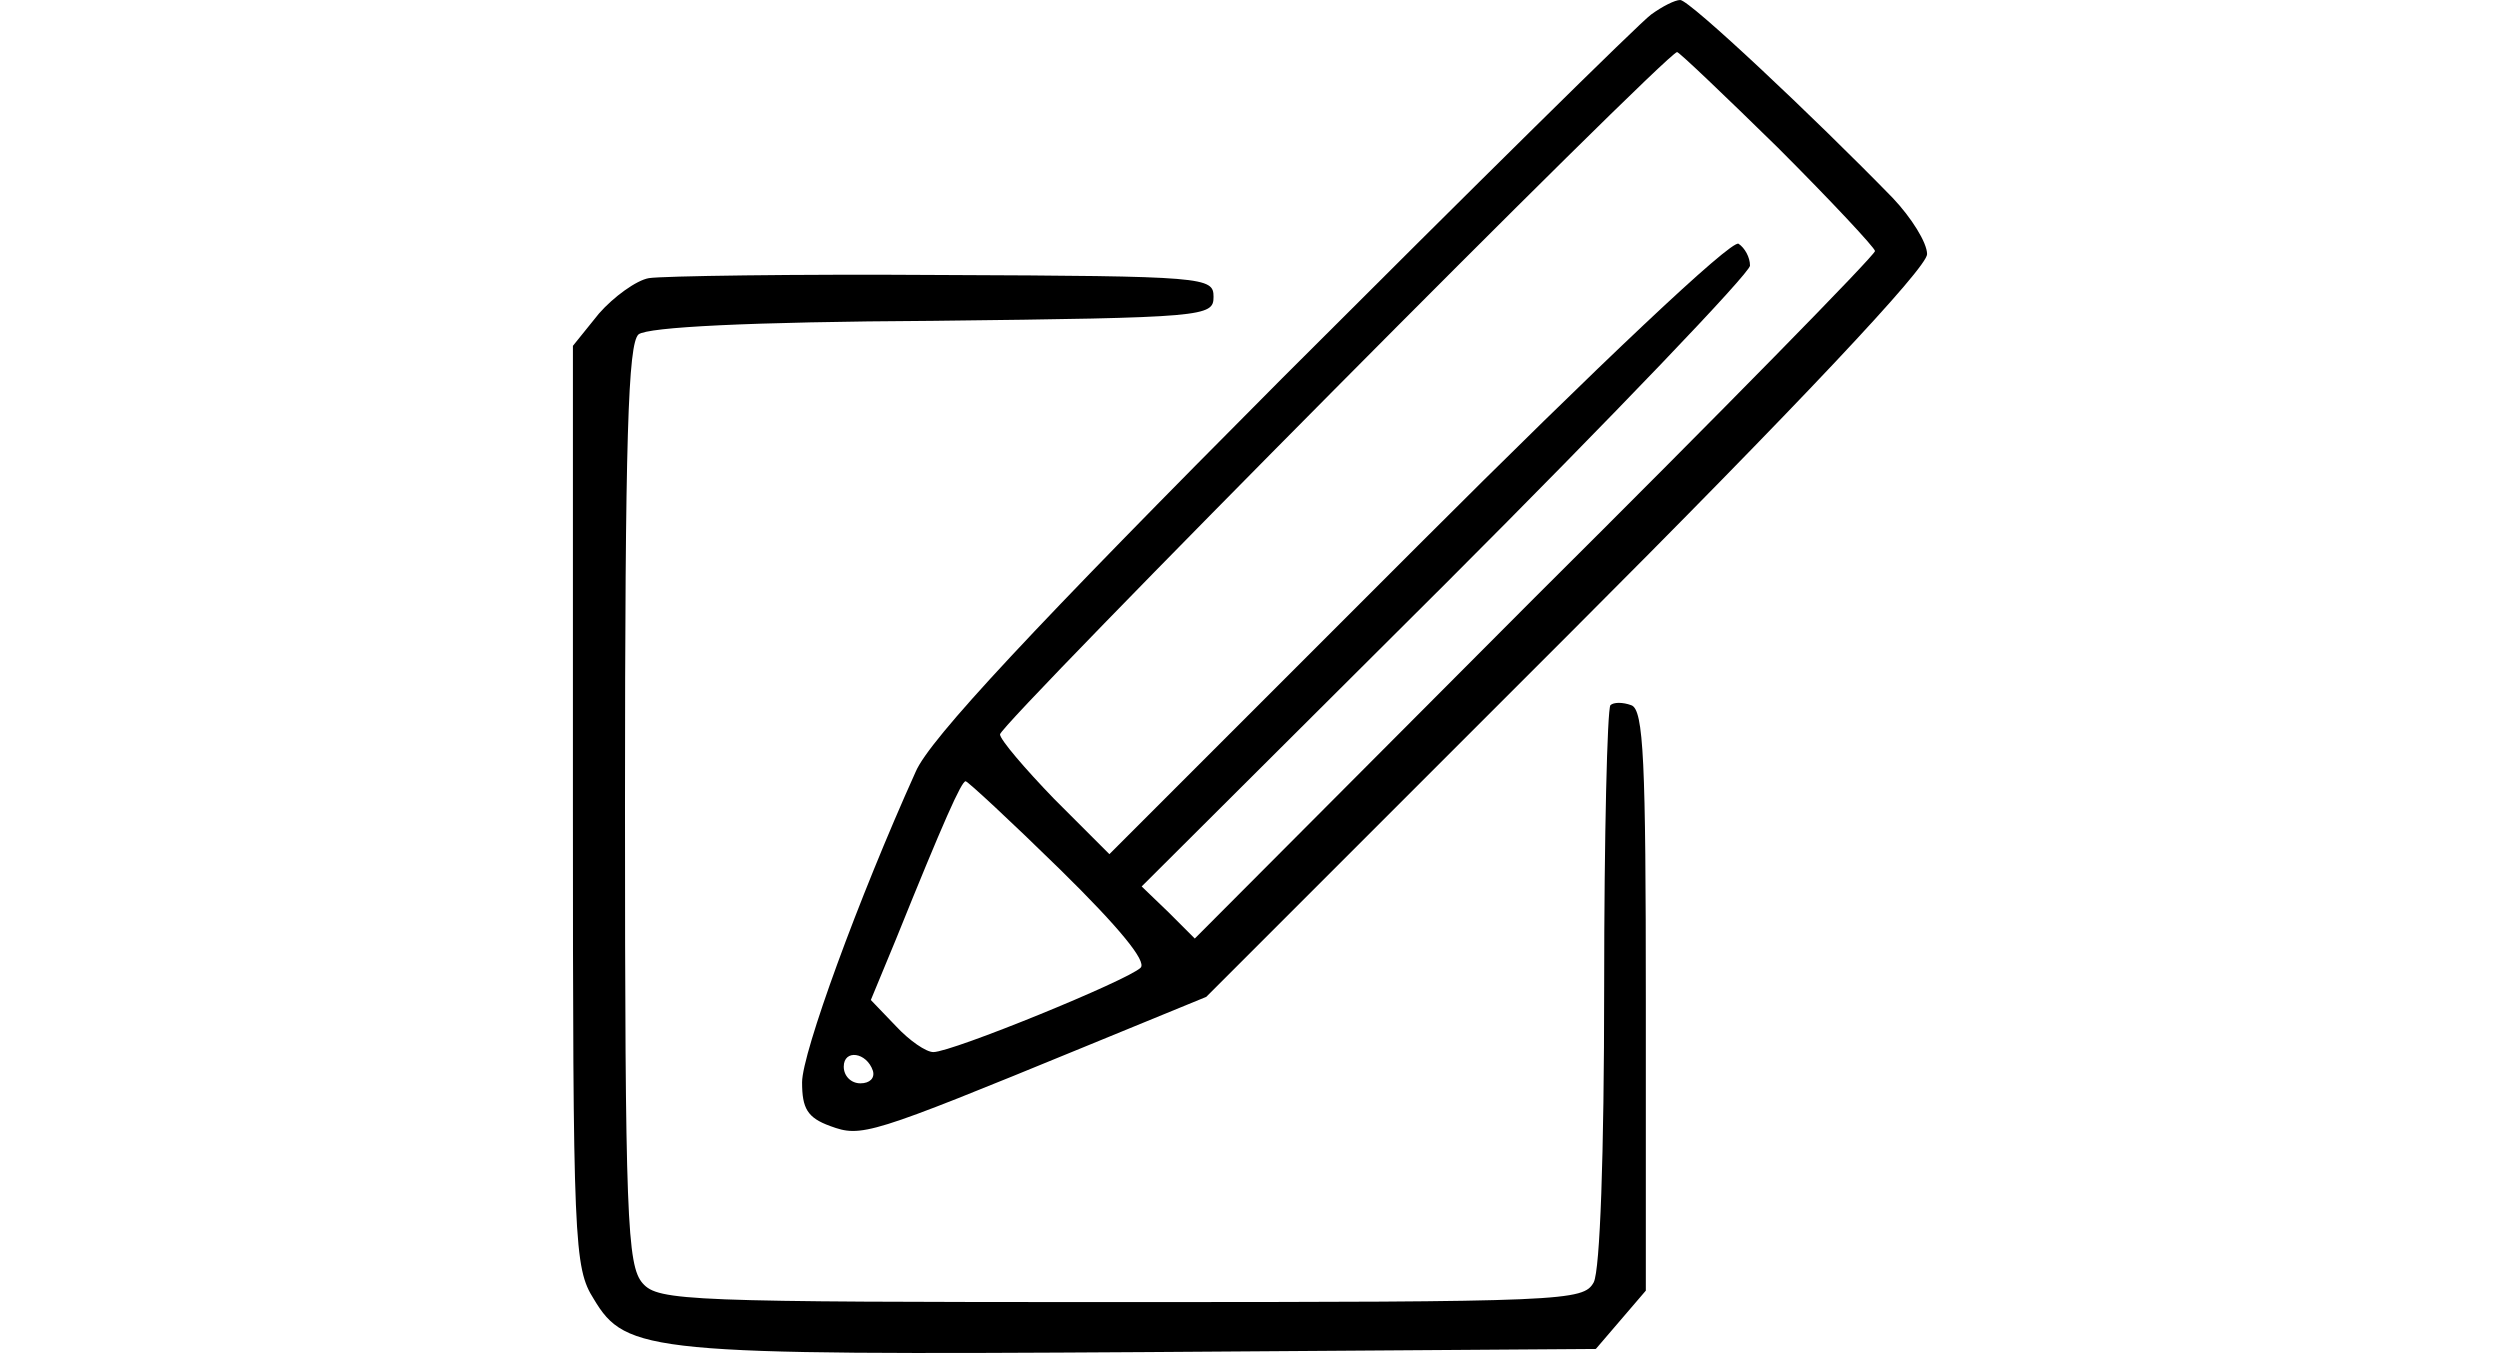 <?xml version="1.0" standalone="no"?>
<!DOCTYPE svg PUBLIC "-//W3C//DTD SVG 20010904//EN"
 "http://www.w3.org/TR/2001/REC-SVG-20010904/DTD/svg10.dtd">
<svg version="1.0" xmlns="http://www.w3.org/2000/svg"
 width="240pt" height="130pt" viewBox="0 0 240 130"
 preserveAspectRatio="xMidYMid meet">

<g transform="translate(0,130) scale(0.1,-0.1)"
fill="#000000" stroke="none">
<path d="M1585 1286 c-11 -8 -170 -165 -354 -349 -238 -239 -339 -347 -352
-378 -55 -122 -109 -270 -109 -298 0 -25 5 -34 27 -42 30 -11 37 -9 244 76
l117 48 346 346 c225 225 346 354 346 367 0 11 -15 35 -33 54 -76 78 -195 190
-204 190 -5 0 -17 -6 -28 -14z m122 -128 c51 -51 93 -96 93 -99 0 -4 -147
-154 -327 -333 l-326 -327 -25 25 -26 25 292 291 c161 161 292 298 292 305 0
8 -5 17 -11 21 -7 4 -133 -115 -308 -290 l-296 -296 -53 53 c-28 29 -52 57
-52 62 0 10 640 655 650 655 2 0 46 -42 97 -92z m-689 -693 c57 -56 83 -88 77
-94 -12 -12 -181 -81 -199 -81 -7 0 -23 11 -36 25 l-24 25 24 58 c46 114 63
152 67 152 2 0 43 -38 91 -85z m-180 -193 c2 -7 -3 -12 -12 -12 -9 0 -16 7
-16 16 0 17 22 14 28 -4z"/>
<path d="M623 1033 c-12 -2 -34 -18 -48 -34 l-25 -31 0 -441 c0 -421 1 -444
20 -474 31 -52 54 -54 531 -51 l431 3 24 28 24 28 0 278 c0 230 -2 280 -14
284 -8 3 -17 3 -20 0 -3 -4 -6 -125 -6 -270 0 -163 -4 -272 -10 -284 -10 -18
-26 -19 -454 -19 -416 0 -444 1 -459 18 -15 17 -17 63 -17 459 0 355 3 443 13
452 9 7 105 12 283 13 261 3 269 4 269 23 0 19 -7 20 -260 21 -143 1 -270 -1
-282 -3z"/>
</g>
</svg>
